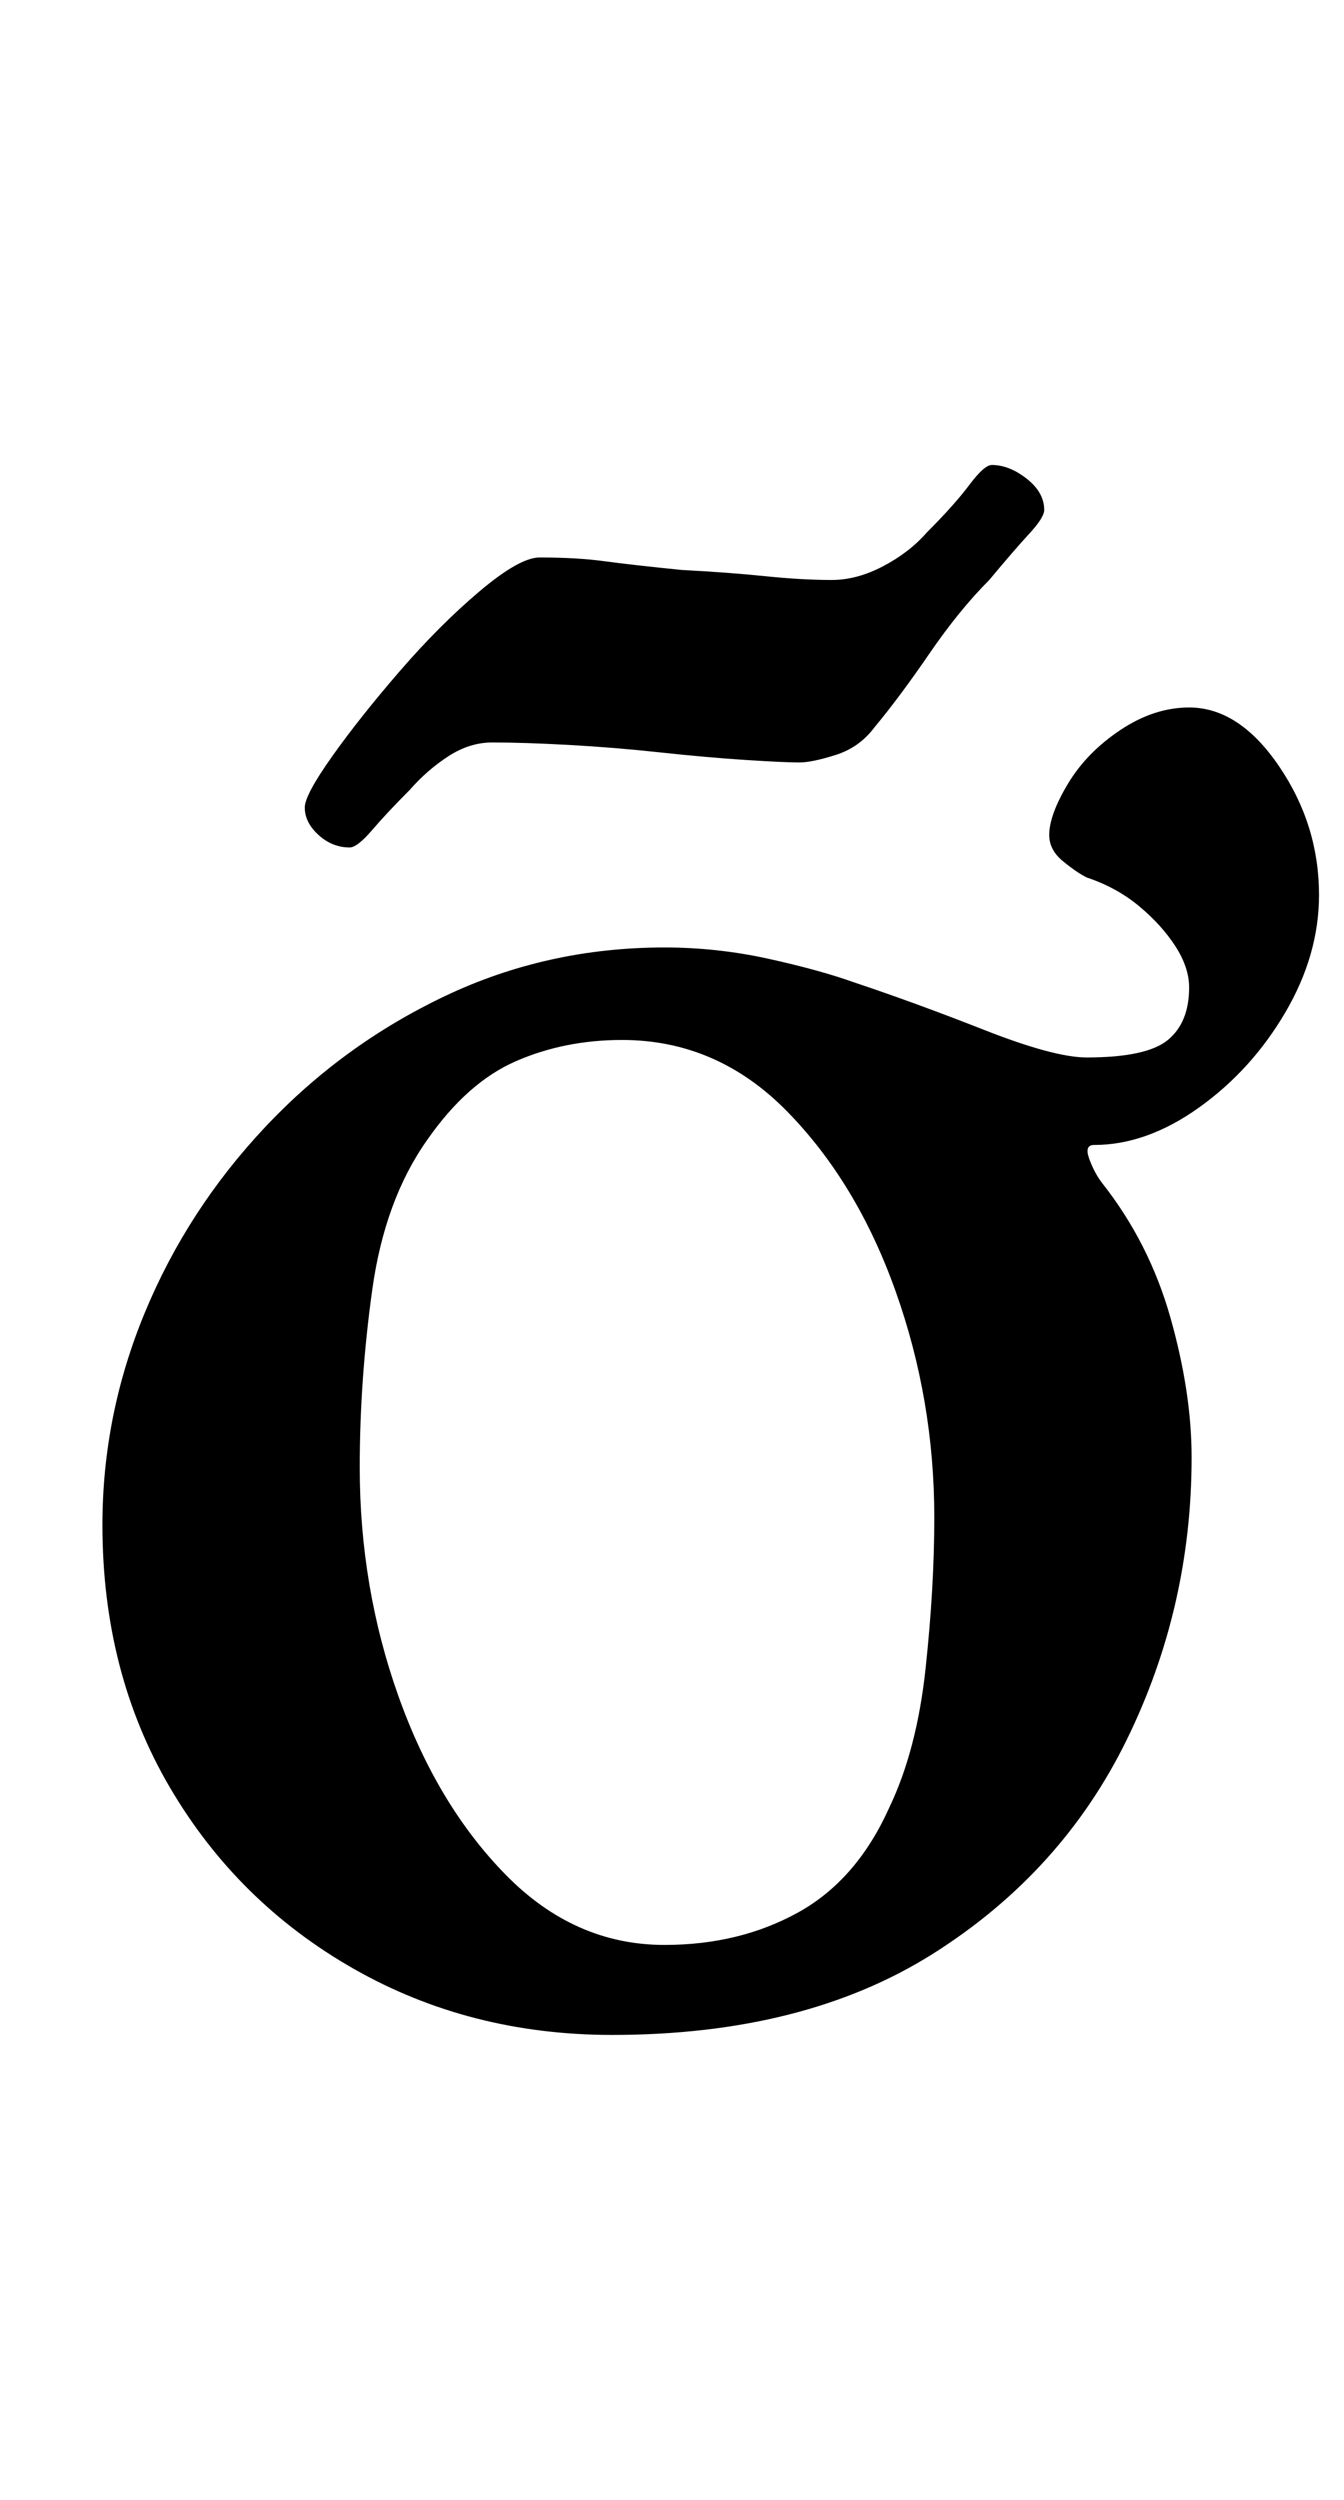 <?xml version="1.0" standalone="no"?>
<!DOCTYPE svg PUBLIC "-//W3C//DTD SVG 1.1//EN" "http://www.w3.org/Graphics/SVG/1.1/DTD/svg11.dtd" >
<svg xmlns="http://www.w3.org/2000/svg" xmlns:xlink="http://www.w3.org/1999/xlink" version="1.1" viewBox="-10 0 538 1000">
  <g transform="matrix(1 0 0 -1 0 800)">
   <path fill="currentColor"
d="M235 -14q-57 0 -103.5 26.5t-73.5 72.5t-27 105q0 44 17 85t48 74t72 52.5t88 19.5q21 0 41.5 -4.5t34.5 -9.5q24 -8 52 -19t41 -11q24 0 32.5 7t8.5 21q0 8 -5.5 16.5t-14.5 16t-21 11.5q-4 2 -9.5 6.5t-5.5 10.5q0 8 7.5 20.5t21 21.5t27.5 9q20 0 36 -23.5t16 -51.5
q0 -24 -13.5 -47t-34.5 -38t-42 -15q-4 0 -2 -5.5t5 -9.5q19 -24 27.5 -54t8.5 -56q0 -60 -26 -113t-77.5 -85.5t-128.5 -32.5zM256 22q30 0 53.5 13t36.5 42q11 23 14.5 55.5t3.5 60.5q0 47 -15.5 90.5t-43.5 72t-66 28.5q-23 0 -42.5 -8.5t-35.5 -31.5q-17 -24 -22 -60
t-5 -71q0 -48 15.5 -91.5t43 -71.5t63.5 -28zM130 461q-7 0 -12.5 5t-5.5 11q0 5 11 20.5t27 34t32 32t24 13.5q15 0 26 -1.5t31 -3.5q19 -1 33.5 -2.5t26.5 -1.5q10 0 20.5 5.5t17.5 13.5q11 11 17 19t9 8q7 0 14 -5.5t7 -12.5q0 -3 -6 -9.5t-16 -18.5q-12 -12 -24 -29.5
t-22 -29.5q-6 -8 -15.5 -11t-14.5 -3q-6 0 -21.5 1t-34 3t-36.5 3t-31 1q-9 0 -17.5 -5.5t-15.5 -13.5q-9 -9 -15 -16t-9 -7z" />
  </g>

</svg>
